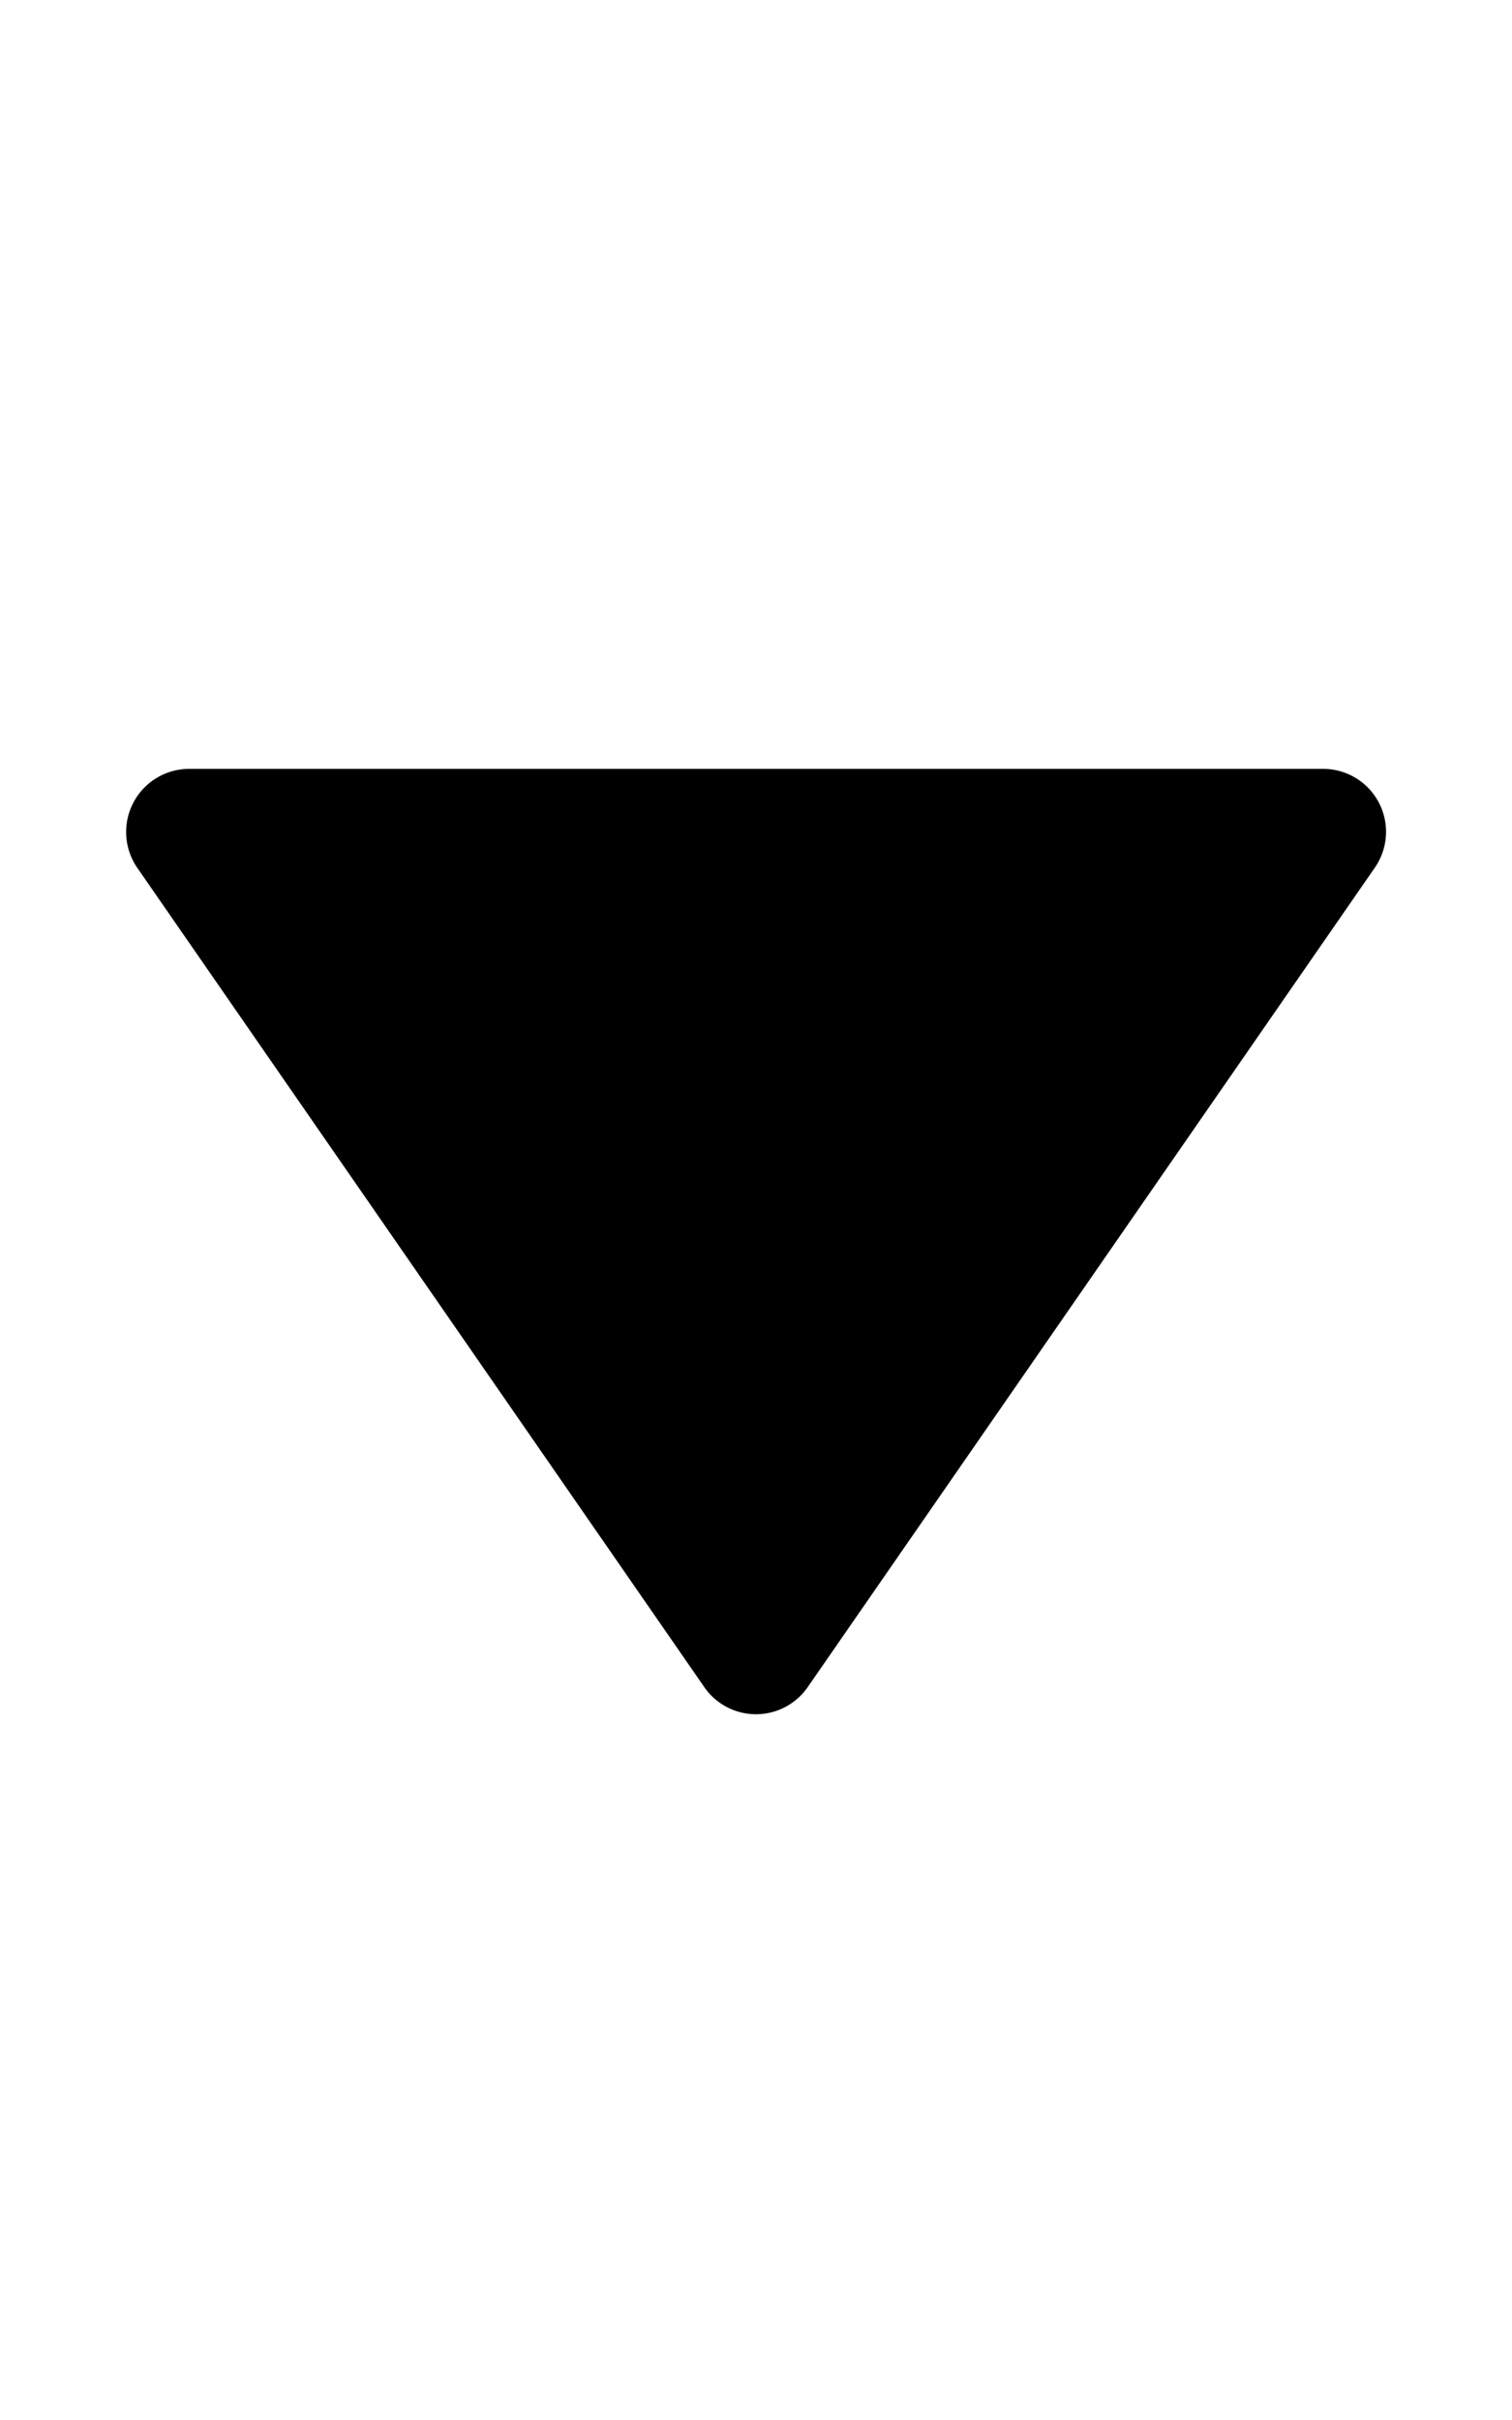 <svg xmlns="http://www.w3.org/2000/svg" width="15" height="24" viewBox="0 0 24 24" style="fill: rgba(0, 0, 0, 1);transform: ;msFilter:;"><path d="M11.178 19.569a.998.998 0 0 0 1.644 0l9-13A.999.999 0 0 0 21 5H3a1.002 1.002 0 0 0-.822 1.569l9 13z"></path></svg>